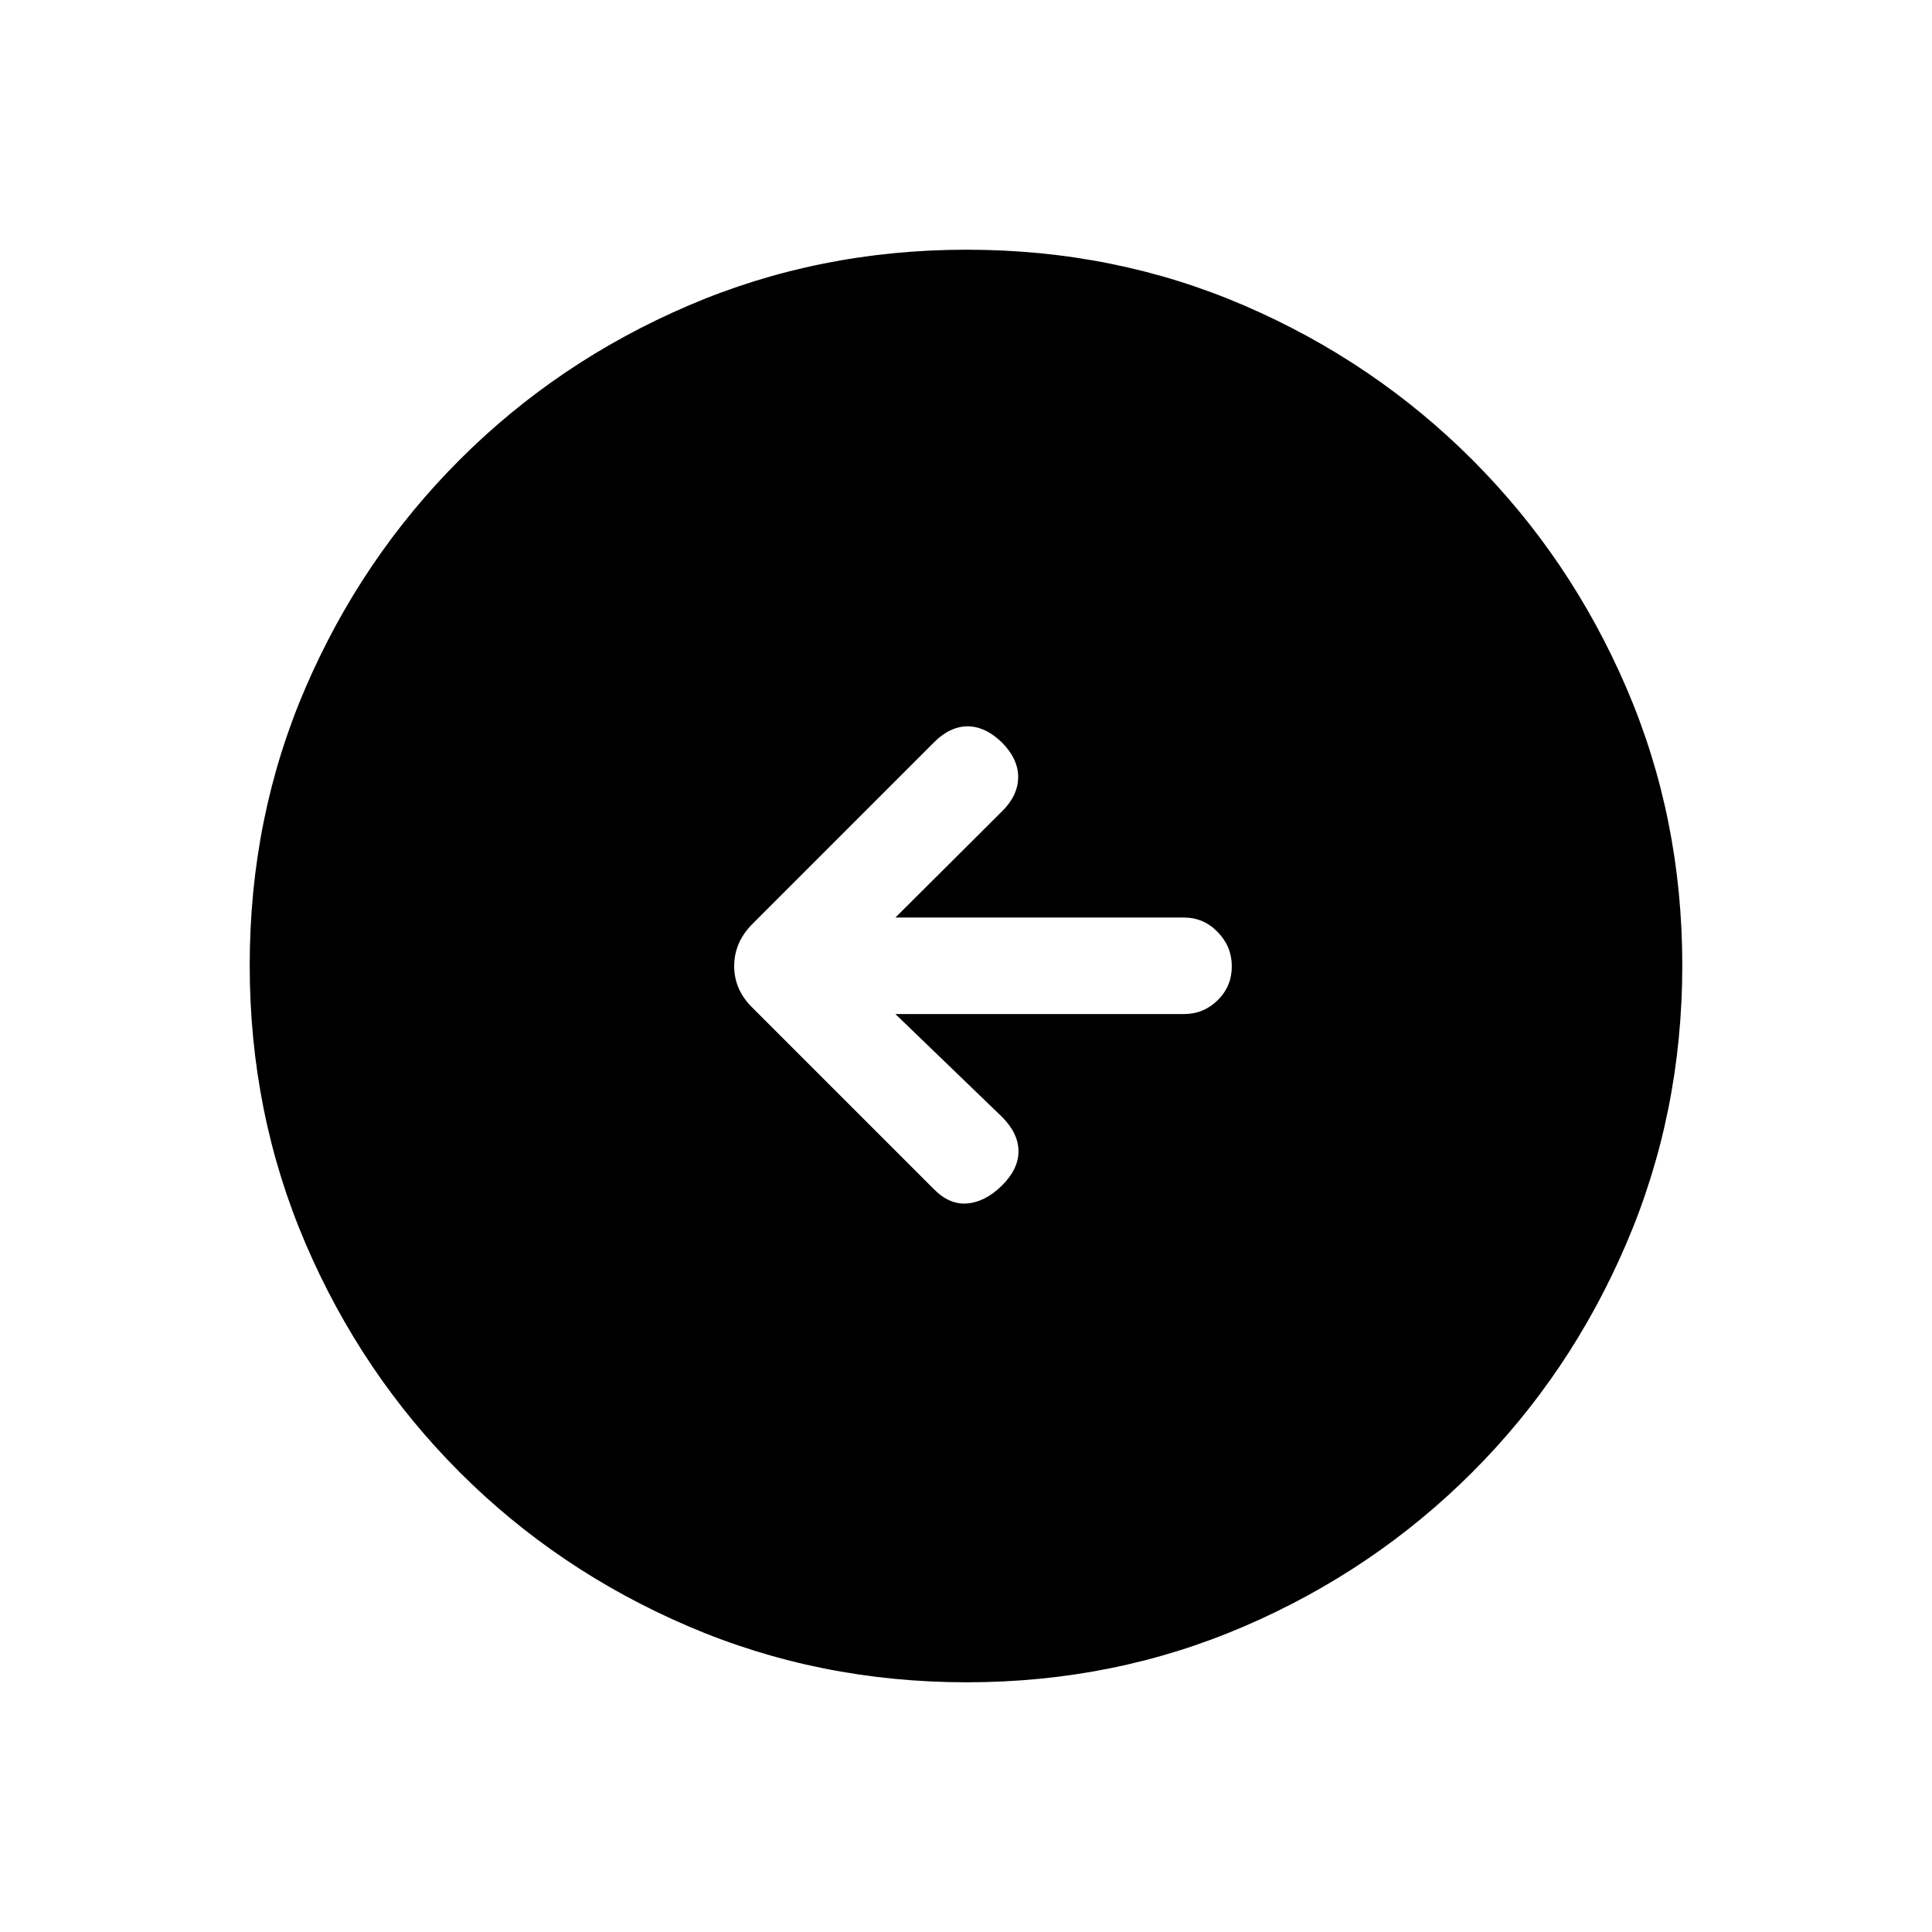 <svg xmlns="http://www.w3.org/2000/svg" height="20" viewBox="0 -960 960 960" width="20"><path d="M444.92-456.12h143.37q9.81 0 16.8-6.91 6.99-6.92 6.99-16.77t-6.99-17.06q-6.99-7.22-16.8-7.22H444.92l53.04-52.84q7.81-7.68 7.96-16.71.16-9.02-7.96-17.33-8.31-8.12-17.18-8.12t-16.86 8.12l-89.9 89.91q-9.21 9.18-9.21 21.12 0 11.95 9.34 20.93l89.77 89.77q7.81 8 16.77 7.21t17.17-8.9q8.22-8.12 8.22-16.99t-8.12-17.05l-53.04-51.16Zm35.45 332.04q-73.43 0-138.34-27.82-64.92-27.83-113.66-76.6-48.73-48.77-76.51-113.51-27.78-64.74-27.78-138.36 0-73.69 27.82-138.1 27.83-64.42 76.6-113.16 48.77-48.73 113.51-76.51 64.74-27.78 138.36-27.78 73.69 0 138.1 27.82 64.42 27.83 113.16 76.6 48.73 48.77 76.51 113.28 27.78 64.51 27.78 137.85 0 73.43-27.82 138.34-27.83 64.92-76.6 113.66-48.77 48.73-113.28 76.51-64.51 27.78-137.85 27.78Z"/></svg>